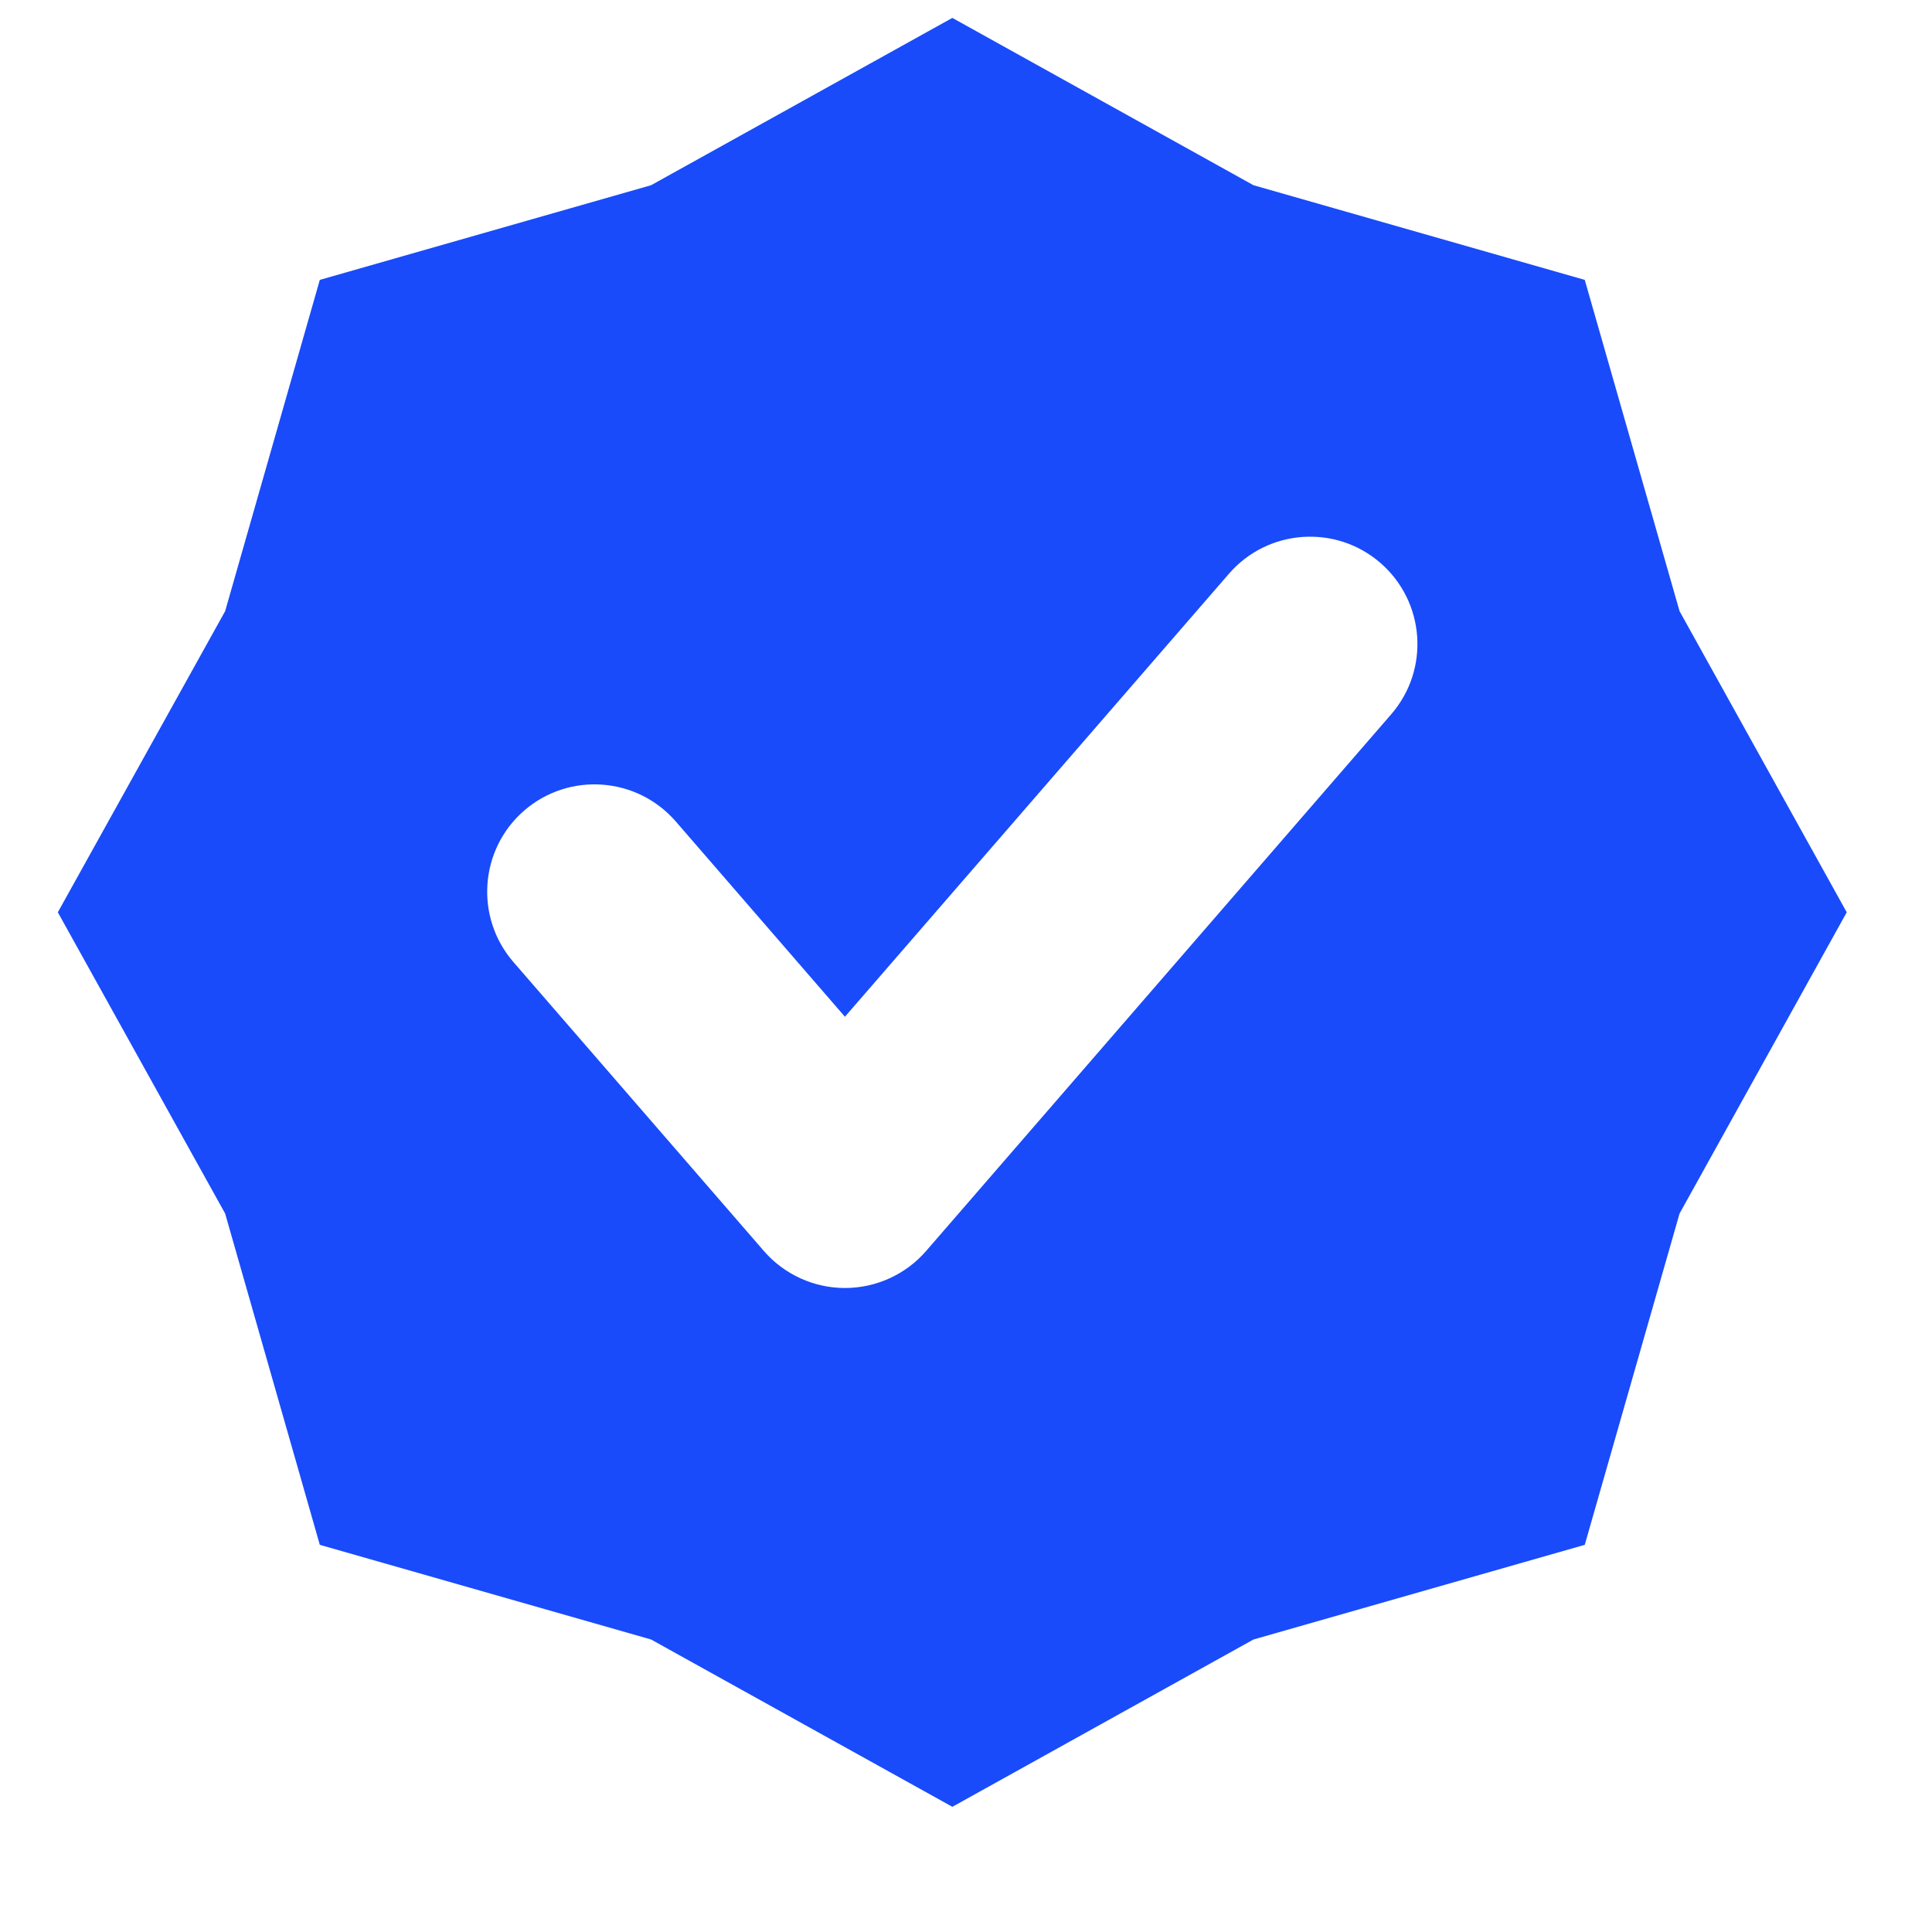 <svg width="15" height="15" viewBox="0 0 15 15" fill="none" xmlns="http://www.w3.org/2000/svg">
<g clip-path="url(#clip0_1387_10694)">
<path fill-rule="evenodd" clip-rule="evenodd" d="M9.732 1.438L7.394 0.139L5.055 1.438L2.483 2.173L1.748 4.745L0.449 7.083L1.748 9.422L2.483 11.994L5.055 12.729L7.394 14.028L9.732 12.729L12.304 11.994L13.04 9.422L14.338 7.083L13.04 4.745L12.304 2.173L9.732 1.438ZM10.801 5.546C11.103 5.198 11.065 4.672 10.717 4.37C10.369 4.069 9.843 4.107 9.542 4.454L6.56 7.894L5.246 6.377C4.944 6.03 4.418 5.992 4.07 6.293C3.722 6.595 3.685 7.121 3.986 7.469L5.931 9.713C6.089 9.895 6.319 10 6.56 10C6.802 10 7.032 9.895 7.19 9.713L10.801 5.546Z" fill="#194BFB"/>
</g>
<defs>
<clipPath id="clip0_1387_10694">
<rect width="15" height="15" fill="white"/>
</clipPath>
</defs>
</svg>
